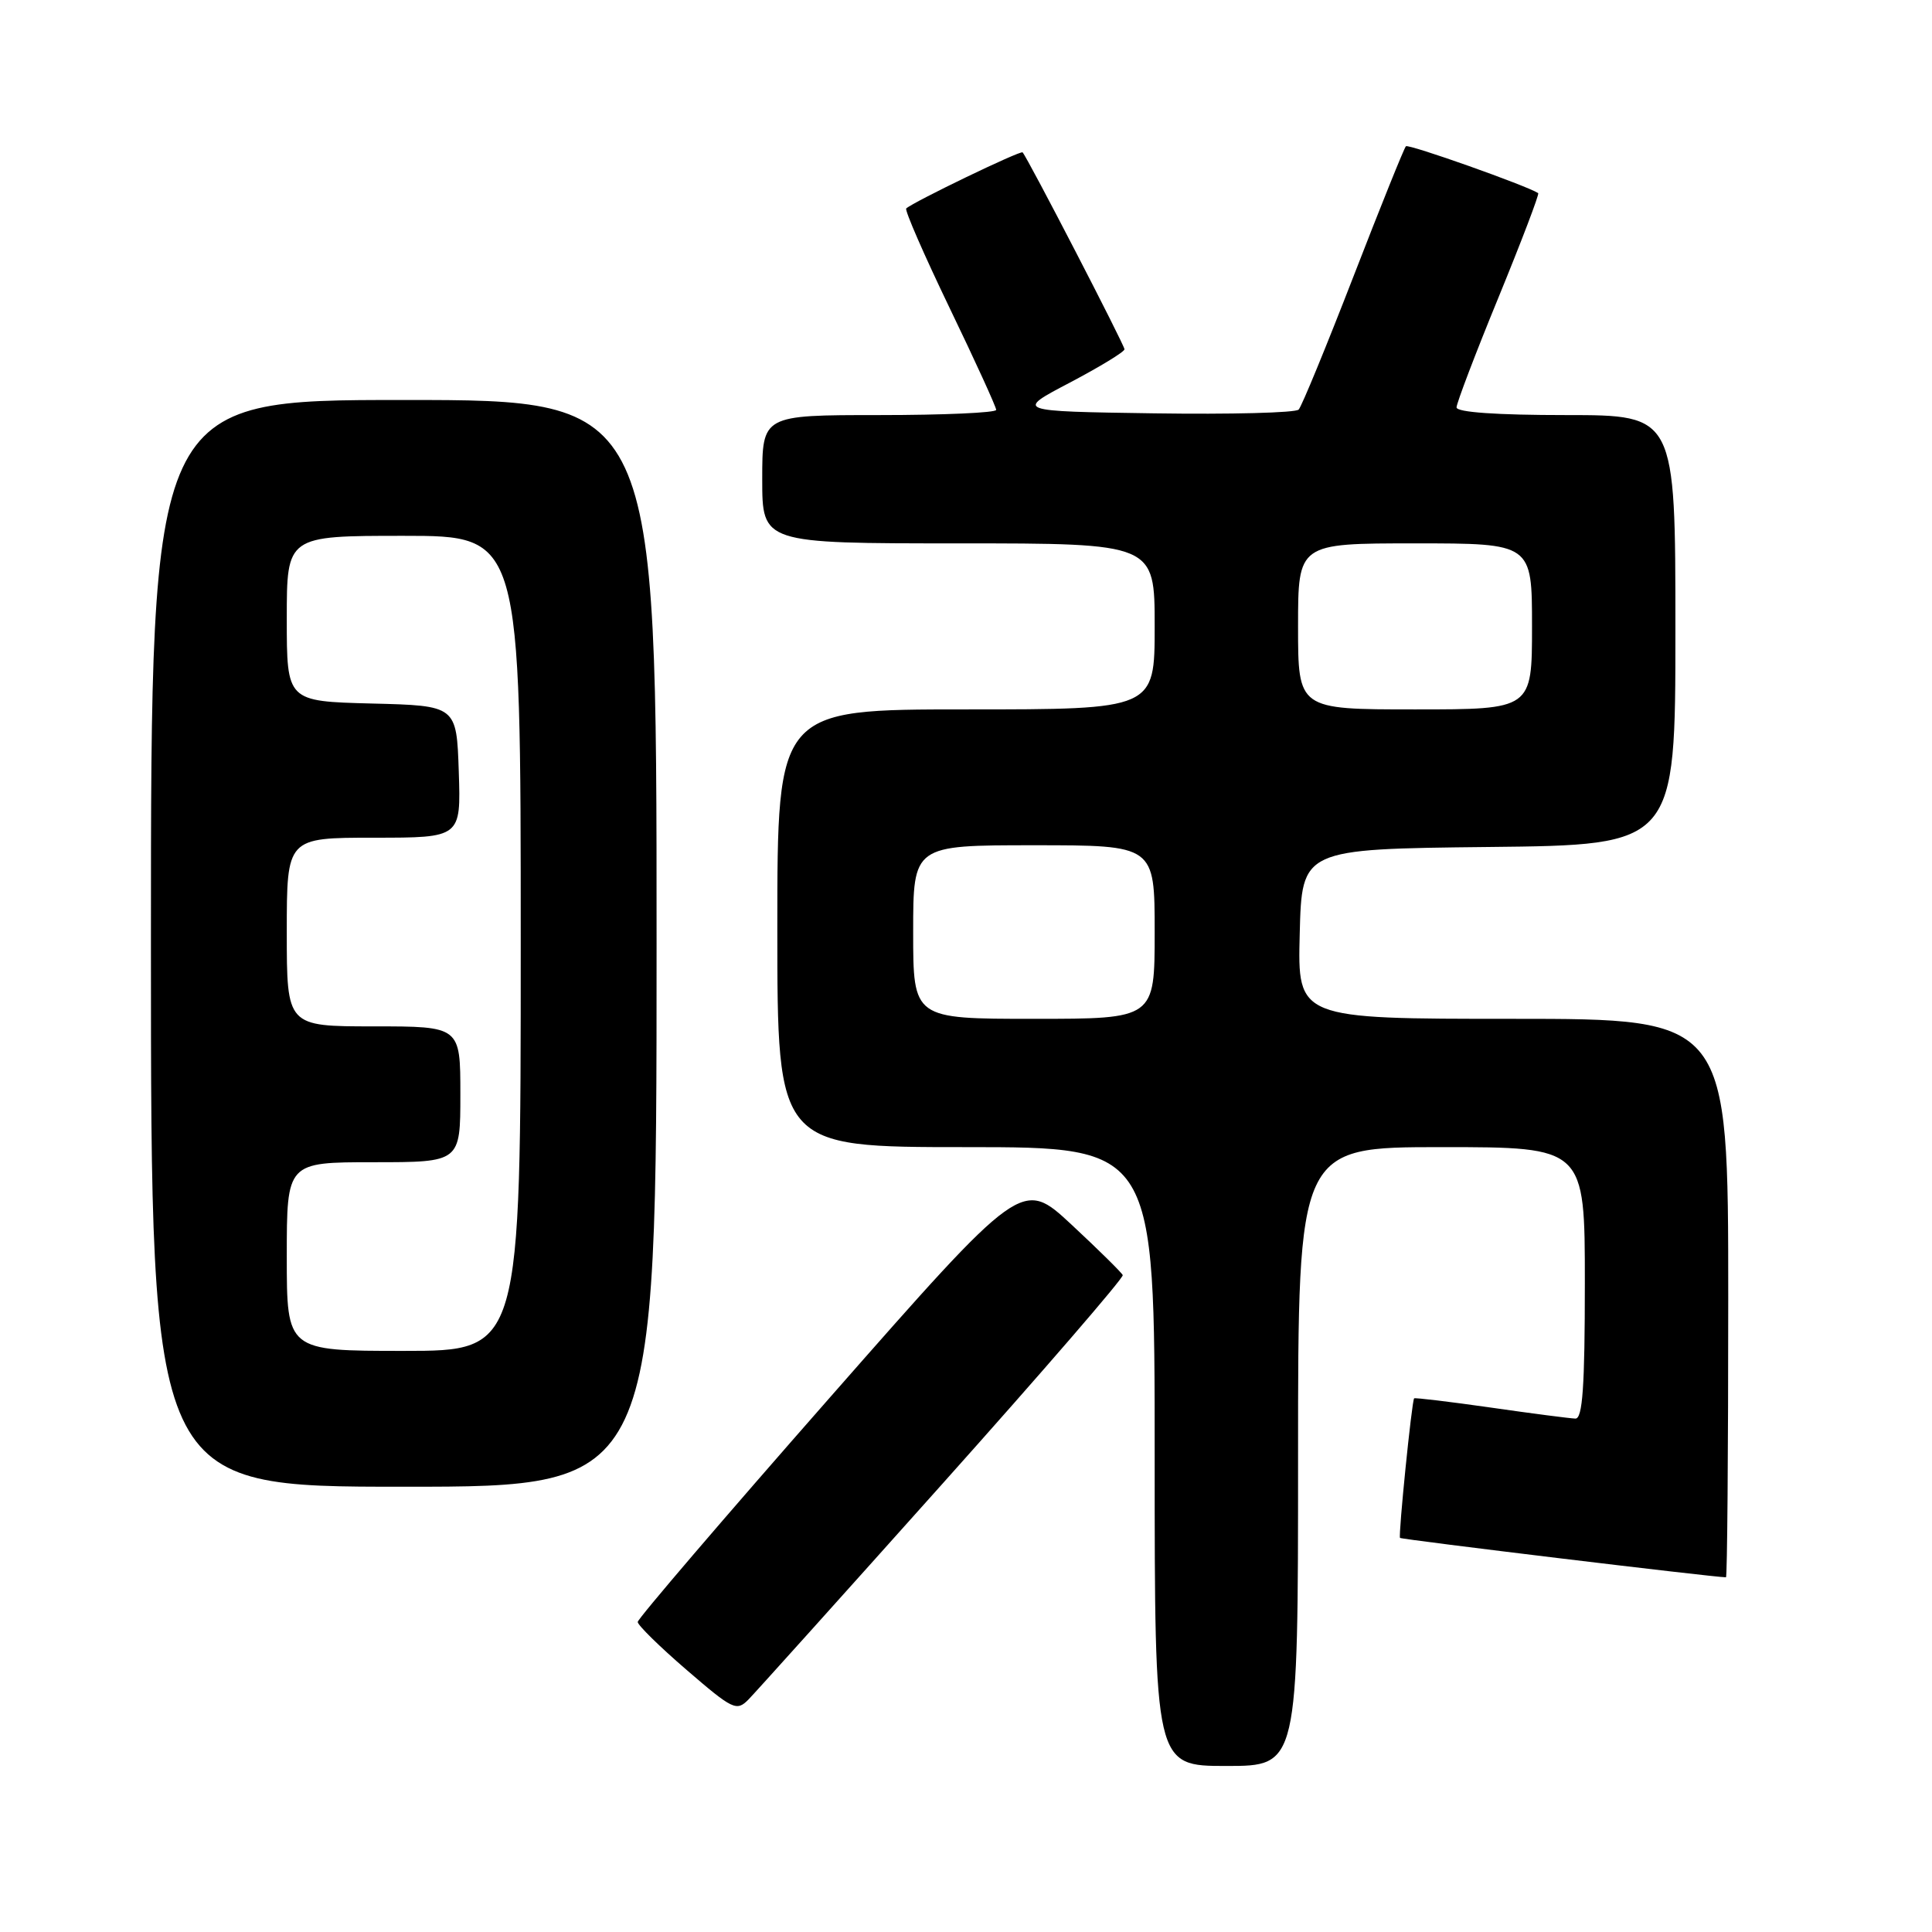 <?xml version="1.0" encoding="UTF-8" standalone="no"?>
<!DOCTYPE svg PUBLIC "-//W3C//DTD SVG 1.1//EN" "http://www.w3.org/Graphics/SVG/1.1/DTD/svg11.dtd" >
<svg xmlns="http://www.w3.org/2000/svg" xmlns:xlink="http://www.w3.org/1999/xlink" version="1.1" viewBox="0 0 256 256">
 <g >
 <path fill="currentColor"
d=" M 172.00 193.00 C 172.00 152.00 172.00 152.00 191.00 152.00 C 210.00 152.00 210.00 152.00 210.00 170.00 C 210.00 183.75 209.70 187.99 208.75 187.97 C 208.06 187.95 203.02 187.30 197.54 186.51 C 192.06 185.73 187.49 185.18 187.38 185.29 C 187.07 185.62 185.27 203.47 185.51 203.78 C 185.67 203.99 227.12 209.00 228.70 209.00 C 228.87 209.00 229.00 192.35 229.00 172.00 C 229.00 135.00 229.00 135.00 200.47 135.00 C 171.93 135.00 171.93 135.00 172.22 123.75 C 172.50 112.50 172.50 112.50 197.25 112.23 C 222.00 111.97 222.00 111.97 222.00 83.48 C 222.00 55.00 222.00 55.00 207.50 55.00 C 198.35 55.00 193.00 54.63 193.00 53.98 C 193.00 53.43 195.50 46.85 198.57 39.38 C 201.63 31.91 203.99 25.71 203.82 25.59 C 202.32 24.61 186.62 19.04 186.29 19.38 C 186.05 19.62 182.92 27.39 179.33 36.66 C 175.74 45.92 172.48 53.85 172.08 54.27 C 171.68 54.70 163.06 54.92 152.93 54.77 C 134.51 54.50 134.51 54.50 141.76 50.70 C 145.74 48.60 149.00 46.62 149.00 46.28 C 149.00 45.72 136.16 20.90 135.50 20.19 C 135.23 19.90 121.04 26.74 120.08 27.62 C 119.85 27.83 122.44 33.77 125.83 40.81 C 129.23 47.86 132.00 53.93 132.00 54.31 C 132.00 54.69 125.03 55.00 116.50 55.00 C 101.00 55.00 101.00 55.00 101.00 63.50 C 101.00 72.00 101.00 72.00 127.00 72.00 C 153.00 72.00 153.00 72.00 153.00 83.00 C 153.00 94.00 153.00 94.00 128.00 94.00 C 103.00 94.00 103.00 94.00 103.00 123.00 C 103.00 152.00 103.00 152.00 128.00 152.00 C 153.00 152.00 153.00 152.00 153.00 193.00 C 153.00 234.00 153.00 234.00 162.50 234.00 C 172.00 234.00 172.00 234.00 172.00 193.00 Z  M 124.93 196.55 C 138.19 181.72 148.91 169.31 148.77 168.96 C 148.62 168.62 145.56 165.60 141.97 162.26 C 135.44 156.19 135.44 156.19 109.97 185.17 C 95.96 201.11 84.50 214.50 84.50 214.92 C 84.50 215.34 87.42 218.21 91.00 221.29 C 97.10 226.55 97.60 226.79 99.17 225.20 C 100.09 224.26 111.68 211.37 124.93 196.55 Z  M 87.00 125.00 C 87.00 53.00 87.00 53.00 53.50 53.00 C 20.00 53.00 20.00 53.00 20.00 125.00 C 20.00 197.00 20.00 197.00 53.50 197.00 C 87.00 197.00 87.00 197.00 87.00 125.00 Z  M 121.00 123.50 C 121.00 112.00 121.00 112.00 137.00 112.00 C 153.00 112.00 153.00 112.00 153.00 123.50 C 153.00 135.00 153.00 135.00 137.00 135.00 C 121.00 135.00 121.00 135.00 121.00 123.50 Z  M 172.00 83.00 C 172.00 72.00 172.00 72.00 187.50 72.00 C 203.00 72.00 203.00 72.00 203.00 83.00 C 203.00 94.00 203.00 94.00 187.50 94.00 C 172.00 94.00 172.00 94.00 172.00 83.00 Z  M 38.00 166.50 C 38.00 154.00 38.00 154.00 49.50 154.00 C 61.00 154.00 61.00 154.00 61.00 145.00 C 61.00 136.00 61.00 136.00 49.50 136.00 C 38.00 136.00 38.00 136.00 38.00 123.50 C 38.00 111.00 38.00 111.00 49.54 111.00 C 61.08 111.00 61.08 111.00 60.79 102.25 C 60.50 93.50 60.50 93.50 49.25 93.22 C 38.00 92.93 38.00 92.93 38.00 81.97 C 38.00 71.00 38.00 71.00 53.50 71.00 C 69.00 71.00 69.00 71.00 69.00 125.00 C 69.00 179.00 69.00 179.00 53.50 179.00 C 38.00 179.00 38.00 179.00 38.00 166.50 Z "/>
</g>
</svg>